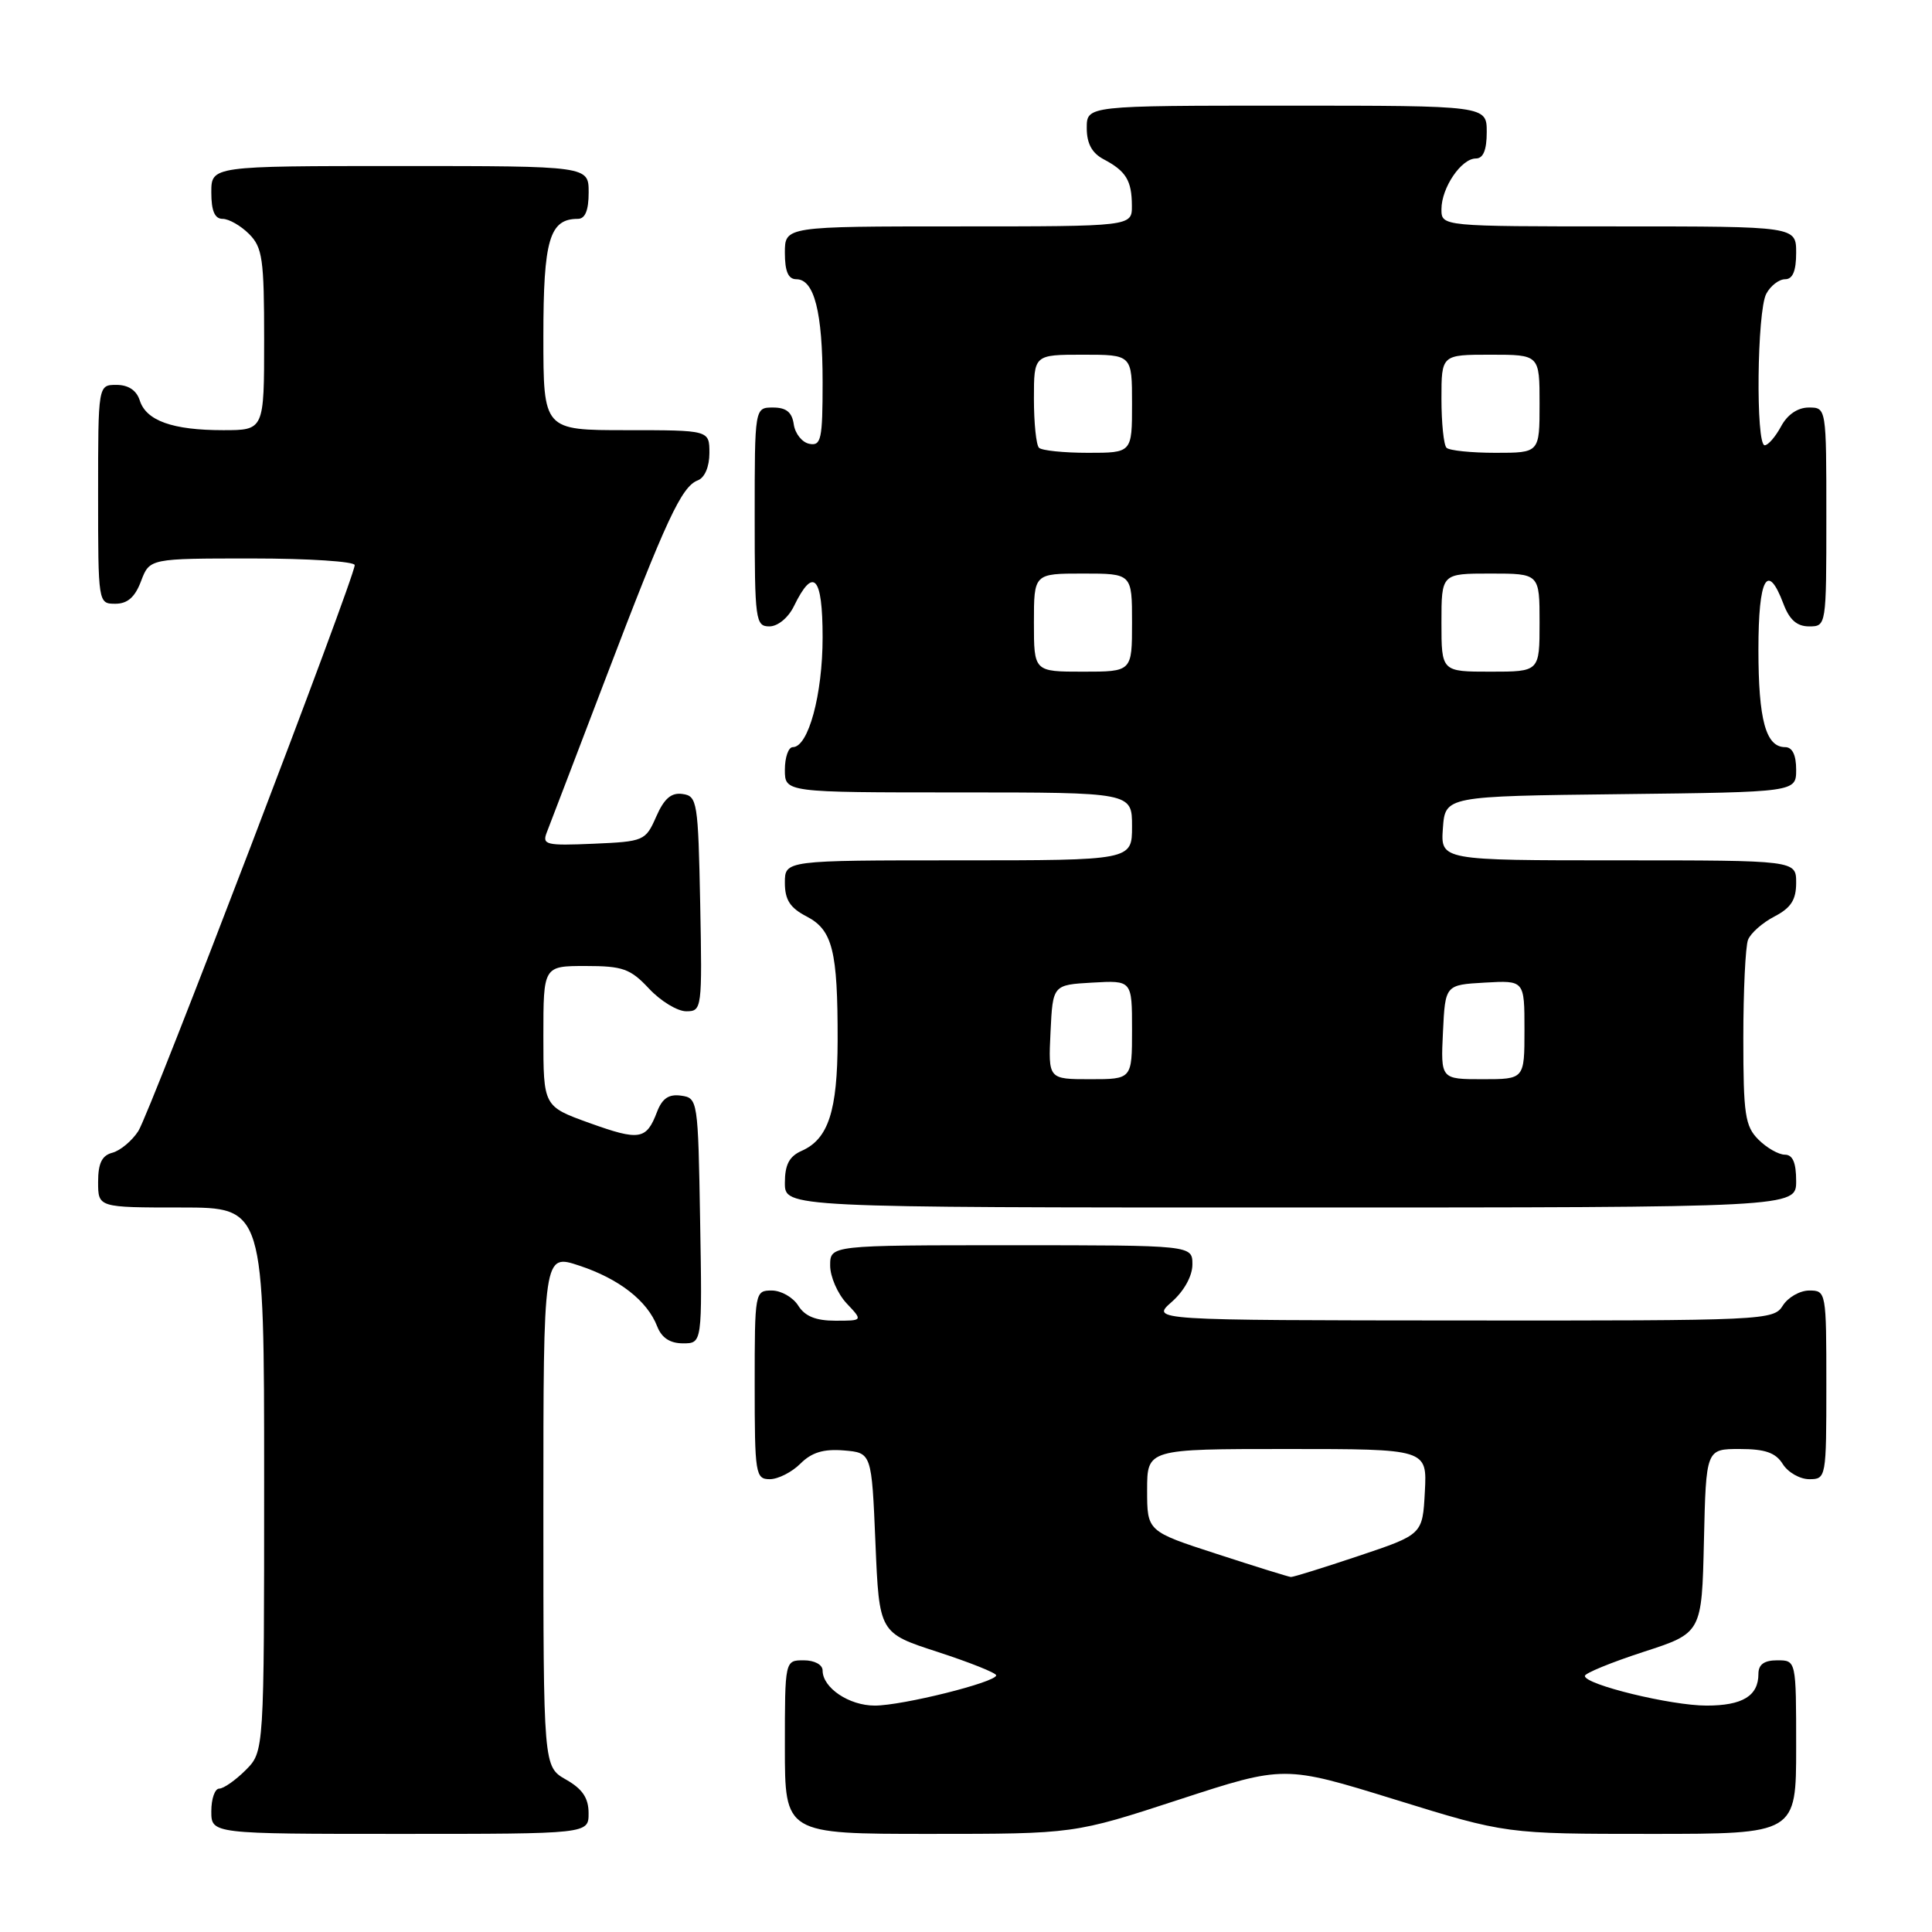 <?xml version="1.0" encoding="UTF-8" standalone="no"?>
<!DOCTYPE svg PUBLIC "-//W3C//DTD SVG 1.1//EN" "http://www.w3.org/Graphics/SVG/1.1/DTD/svg11.dtd" >
<svg xmlns="http://www.w3.org/2000/svg" xmlns:xlink="http://www.w3.org/1999/xlink" version="1.1" viewBox="0 0 256 256">
 <g >
 <path fill="currentColor"
d=" M 77.99 240.25 C 77.99 238.25 77.18 237.04 74.99 235.80 C 72.00 234.09 72.00 234.09 72.00 200.11 C 72.00 166.12 72.00 166.12 76.75 167.70 C 82.04 169.45 85.77 172.36 87.08 175.75 C 87.67 177.27 88.78 178.00 90.50 178.00 C 93.05 178.00 93.05 178.00 92.77 161.75 C 92.50 145.76 92.46 145.49 90.25 145.18 C 88.62 144.95 87.75 145.54 87.06 147.33 C 85.65 151.04 84.75 151.19 78.10 148.80 C 72.00 146.60 72.00 146.60 72.00 137.30 C 72.00 128.00 72.00 128.00 77.60 128.00 C 82.53 128.00 83.53 128.36 86.00 131.00 C 87.54 132.65 89.76 134.00 90.93 134.00 C 93.01 134.00 93.05 133.70 92.78 119.75 C 92.51 106.25 92.39 105.48 90.45 105.21 C 88.95 104.99 88.01 105.80 86.95 108.21 C 85.54 111.42 85.33 111.51 78.62 111.80 C 72.35 112.07 71.81 111.94 72.45 110.30 C 72.84 109.31 76.33 100.17 80.21 90.00 C 88.28 68.82 90.30 64.48 92.46 63.65 C 93.38 63.30 94.00 61.84 94.00 60.03 C 94.00 57.00 94.00 57.00 83.00 57.00 C 72.00 57.00 72.00 57.00 72.00 44.57 C 72.00 31.76 72.81 29.00 76.57 29.00 C 77.54 29.00 78.00 27.87 78.00 25.50 C 78.00 22.00 78.00 22.00 53.00 22.00 C 28.00 22.00 28.00 22.00 28.00 25.50 C 28.00 27.94 28.45 29.00 29.50 29.00 C 30.32 29.00 31.90 29.90 33.00 31.00 C 34.78 32.78 35.00 34.33 35.00 45.00 C 35.00 57.00 35.00 57.00 29.57 57.00 C 22.87 57.00 19.37 55.75 18.52 53.06 C 18.09 51.72 17.01 51.00 15.43 51.00 C 13.00 51.00 13.00 51.00 13.00 65.50 C 13.00 79.93 13.01 80.00 15.28 80.00 C 16.90 80.00 17.89 79.13 18.69 77.00 C 19.83 74.00 19.83 74.00 33.41 74.00 C 40.89 74.00 47.00 74.40 47.00 74.88 C 47.00 76.53 19.87 147.49 18.33 149.87 C 17.49 151.17 15.94 152.46 14.90 152.74 C 13.51 153.10 13.00 154.13 13.00 156.62 C 13.00 160.00 13.00 160.00 24.00 160.00 C 35.00 160.00 35.00 160.00 35.00 196.05 C 35.00 232.09 35.00 232.09 32.55 234.55 C 31.20 235.90 29.62 237.00 29.05 237.00 C 28.47 237.00 28.00 238.35 28.00 240.00 C 28.00 243.00 28.00 243.00 53.00 243.00 C 78.00 243.00 78.00 243.00 77.99 240.25 Z  M 156.25 238.45 C 170.16 233.91 170.16 233.91 184.85 238.45 C 199.55 243.00 199.55 243.00 218.77 243.00 C 238.00 243.00 238.00 243.00 238.00 231.50 C 238.00 220.00 238.00 220.00 235.50 220.00 C 233.76 220.00 233.00 220.55 233.00 221.80 C 233.00 224.72 230.89 226.00 226.12 226.00 C 221.42 226.00 210.00 223.22 210.00 222.07 C 210.00 221.71 213.49 220.28 217.75 218.89 C 225.50 216.38 225.50 216.38 225.78 204.19 C 226.06 192.00 226.06 192.00 230.52 192.00 C 233.90 192.00 235.29 192.49 236.23 194.00 C 236.92 195.10 238.50 196.00 239.74 196.00 C 241.97 196.00 242.00 195.81 242.00 183.50 C 242.00 171.19 241.97 171.00 239.74 171.00 C 238.50 171.00 236.92 171.90 236.23 173.00 C 235.02 174.95 233.92 175.00 193.74 174.97 C 152.50 174.94 152.50 174.94 155.25 172.52 C 156.90 171.07 158.00 169.07 158.00 167.55 C 158.00 165.00 158.00 165.00 134.00 165.00 C 110.00 165.00 110.00 165.00 110.00 167.69 C 110.00 169.16 110.98 171.41 112.17 172.69 C 114.35 175.00 114.35 175.00 110.68 175.00 C 108.10 175.00 106.65 174.41 105.77 173.00 C 105.08 171.90 103.50 171.00 102.26 171.00 C 100.03 171.00 100.00 171.19 100.00 183.50 C 100.00 195.33 100.11 196.00 102.00 196.00 C 103.10 196.00 104.93 195.07 106.06 193.94 C 107.55 192.45 109.13 191.97 111.81 192.19 C 115.50 192.50 115.50 192.50 116.00 204.44 C 116.50 216.38 116.50 216.38 124.25 218.89 C 128.51 220.28 132.00 221.67 132.00 221.99 C 132.00 222.90 119.57 226.00 115.91 226.00 C 112.50 226.00 109.00 223.64 109.00 221.35 C 109.00 220.58 107.93 220.00 106.50 220.00 C 104.00 220.00 104.00 220.00 104.00 231.50 C 104.00 243.00 104.00 243.00 123.17 243.00 C 142.34 243.00 142.34 243.00 156.25 238.45 Z  M 238.00 156.50 C 238.00 154.06 237.55 153.00 236.50 153.00 C 235.68 153.00 234.10 152.10 233.00 151.00 C 231.23 149.23 231.00 147.67 231.00 137.58 C 231.00 131.30 231.28 125.44 231.62 124.54 C 231.96 123.65 233.54 122.26 235.12 121.44 C 237.31 120.30 238.00 119.24 238.00 116.97 C 238.00 114.00 238.00 114.00 214.44 114.00 C 190.89 114.00 190.89 114.00 191.19 109.75 C 191.50 105.50 191.50 105.50 214.75 105.23 C 238.00 104.96 238.00 104.96 238.00 101.98 C 238.00 100.03 237.49 99.00 236.54 99.00 C 233.98 99.00 233.00 95.40 233.00 86.07 C 233.00 76.57 234.19 74.39 236.31 80.00 C 237.11 82.13 238.10 83.00 239.72 83.00 C 241.99 83.00 242.00 82.93 242.00 68.50 C 242.00 54.00 242.00 54.00 239.67 54.00 C 238.21 54.00 236.84 54.93 236.00 56.50 C 235.26 57.87 234.29 59.00 233.83 59.00 C 232.63 59.00 232.81 41.23 234.04 38.93 C 234.60 37.87 235.73 37.00 236.54 37.00 C 237.54 37.00 238.00 35.91 238.00 33.50 C 238.00 30.00 238.00 30.00 214.50 30.00 C 191.00 30.00 191.00 30.00 191.00 27.72 C 191.00 24.88 193.63 21.00 195.56 21.00 C 196.54 21.00 197.00 19.88 197.00 17.50 C 197.00 14.00 197.00 14.00 170.50 14.00 C 144.00 14.00 144.00 14.00 144.00 16.96 C 144.00 19.02 144.69 20.29 146.25 21.11 C 149.20 22.67 149.97 23.92 149.98 27.25 C 150.00 30.00 150.00 30.00 127.00 30.00 C 104.00 30.00 104.00 30.00 104.00 33.50 C 104.00 35.97 104.45 37.00 105.52 37.00 C 107.89 37.00 109.00 41.35 109.00 50.64 C 109.00 58.20 108.81 59.11 107.25 58.81 C 106.29 58.63 105.36 57.47 105.18 56.24 C 104.95 54.62 104.19 54.00 102.43 54.00 C 100.00 54.00 100.00 54.00 100.00 68.50 C 100.00 82.20 100.11 83.00 101.95 83.00 C 103.06 83.00 104.45 81.86 105.20 80.32 C 107.79 75.01 109.00 76.33 109.00 84.45 C 109.00 92.04 107.11 99.00 105.05 99.00 C 104.47 99.00 104.00 100.35 104.00 102.00 C 104.00 105.00 104.00 105.00 127.00 105.00 C 150.00 105.00 150.00 105.00 150.00 109.50 C 150.00 114.00 150.00 114.00 127.00 114.00 C 104.00 114.00 104.00 114.00 104.00 116.97 C 104.00 119.24 104.69 120.30 106.87 121.43 C 110.32 123.22 111.01 125.95 110.99 137.88 C 110.97 147.21 109.76 150.93 106.23 152.49 C 104.58 153.22 104.00 154.32 104.00 156.74 C 104.00 160.00 104.00 160.00 171.00 160.00 C 238.00 160.00 238.00 160.00 238.00 156.50 Z  M 161.25 205.91 C 152.00 202.91 152.00 202.91 152.00 197.45 C 152.00 192.00 152.00 192.00 170.55 192.00 C 189.10 192.00 189.10 192.00 188.80 197.66 C 188.50 203.33 188.50 203.33 180.05 206.16 C 175.40 207.72 171.35 208.98 171.05 208.96 C 170.75 208.94 166.34 207.57 161.25 205.91 Z  M 139.20 136.75 C 139.50 130.50 139.50 130.50 144.75 130.20 C 150.00 129.90 150.00 129.90 150.00 136.45 C 150.00 143.00 150.00 143.00 144.45 143.00 C 138.90 143.00 138.90 143.00 139.20 136.75 Z  M 191.20 136.75 C 191.50 130.50 191.50 130.50 196.75 130.20 C 202.00 129.90 202.00 129.90 202.00 136.45 C 202.00 143.00 202.00 143.00 196.45 143.00 C 190.90 143.00 190.90 143.00 191.20 136.75 Z  M 137.00 82.50 C 137.00 76.00 137.00 76.00 143.50 76.00 C 150.00 76.00 150.00 76.00 150.00 82.50 C 150.00 89.00 150.00 89.00 143.50 89.00 C 137.00 89.00 137.00 89.00 137.00 82.50 Z  M 191.00 82.50 C 191.00 76.00 191.00 76.00 197.50 76.00 C 204.00 76.00 204.00 76.00 204.00 82.50 C 204.00 89.00 204.00 89.00 197.50 89.00 C 191.00 89.00 191.00 89.00 191.00 82.50 Z  M 137.67 59.33 C 137.30 58.97 137.00 56.04 137.00 52.83 C 137.00 47.00 137.00 47.00 143.50 47.00 C 150.00 47.00 150.00 47.00 150.00 53.50 C 150.00 60.00 150.00 60.00 144.17 60.00 C 140.96 60.00 138.03 59.70 137.67 59.33 Z  M 191.67 59.33 C 191.30 58.97 191.00 56.04 191.00 52.83 C 191.00 47.00 191.00 47.00 197.50 47.00 C 204.00 47.00 204.00 47.00 204.00 53.50 C 204.00 60.00 204.00 60.00 198.17 60.00 C 194.96 60.00 192.03 59.70 191.67 59.33 Z "/>
</g>
</svg>